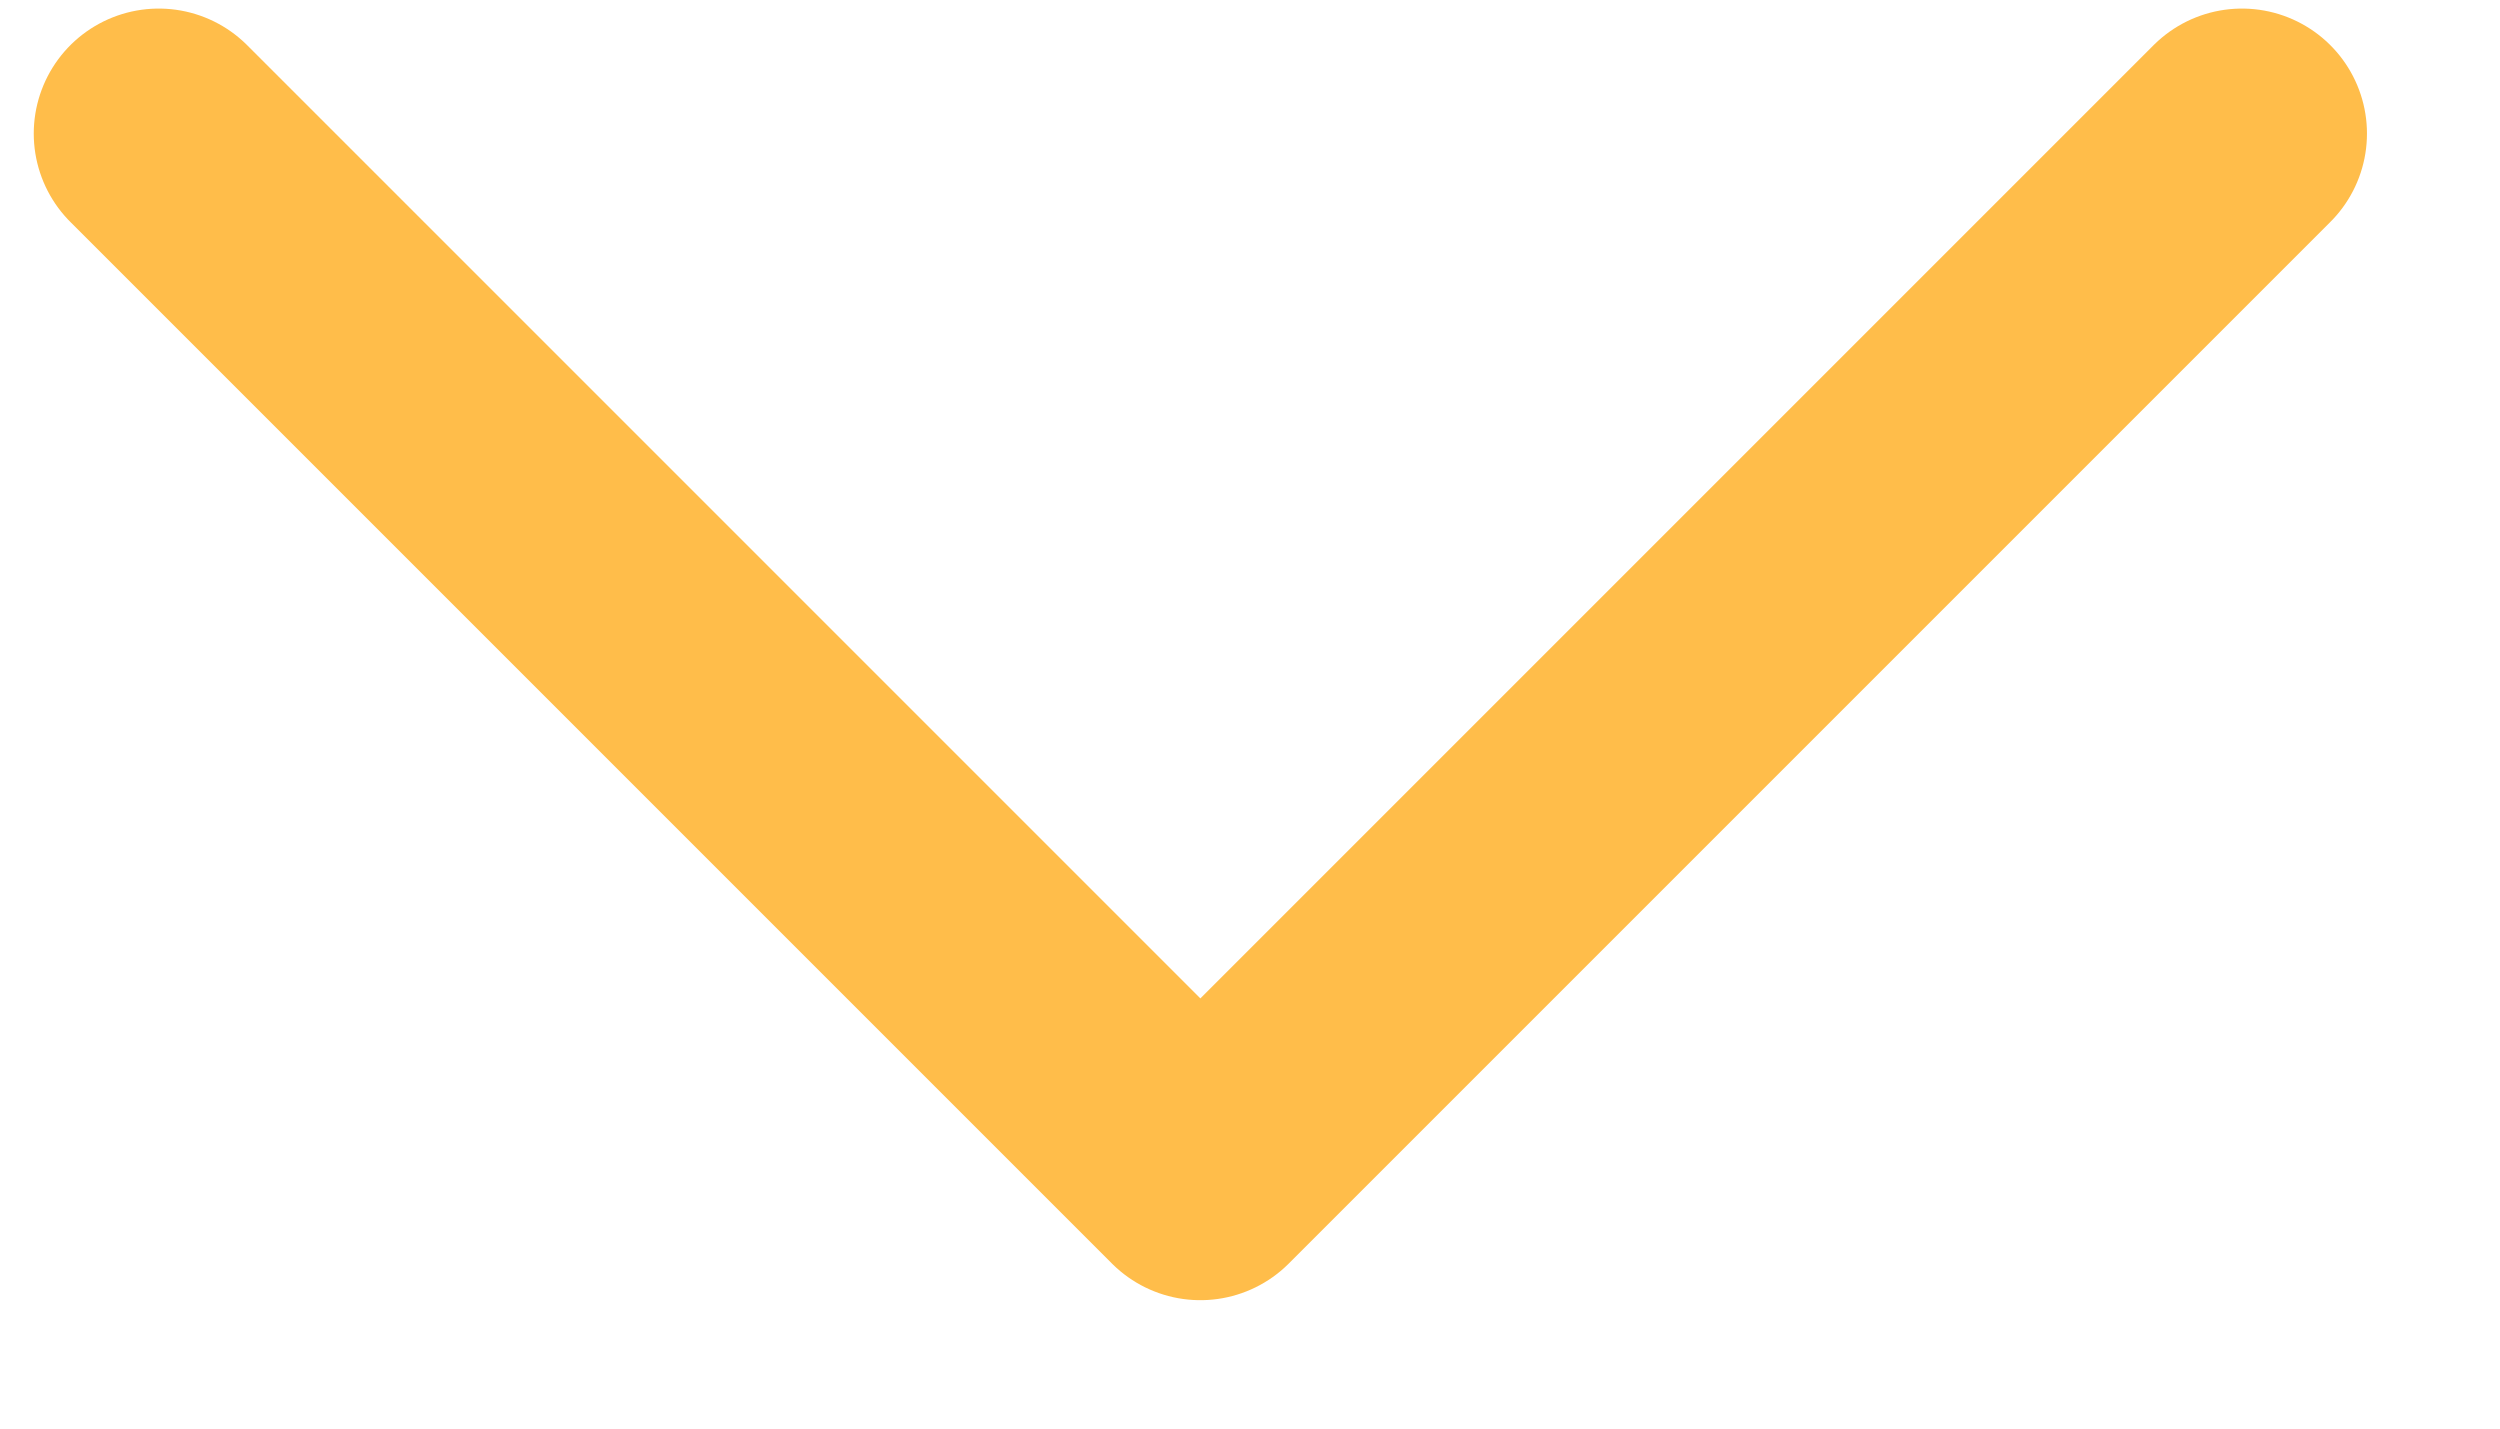 <svg width="14" height="8" viewBox="0 0 14 8" fill="none" xmlns="http://www.w3.org/2000/svg">
<path d="M0.889 0.748L6.722 6.581L12.555 0.748" stroke="#FFBD4A" stroke-width="1.4" stroke-linecap="round" stroke-linejoin="round"/>
</svg>
